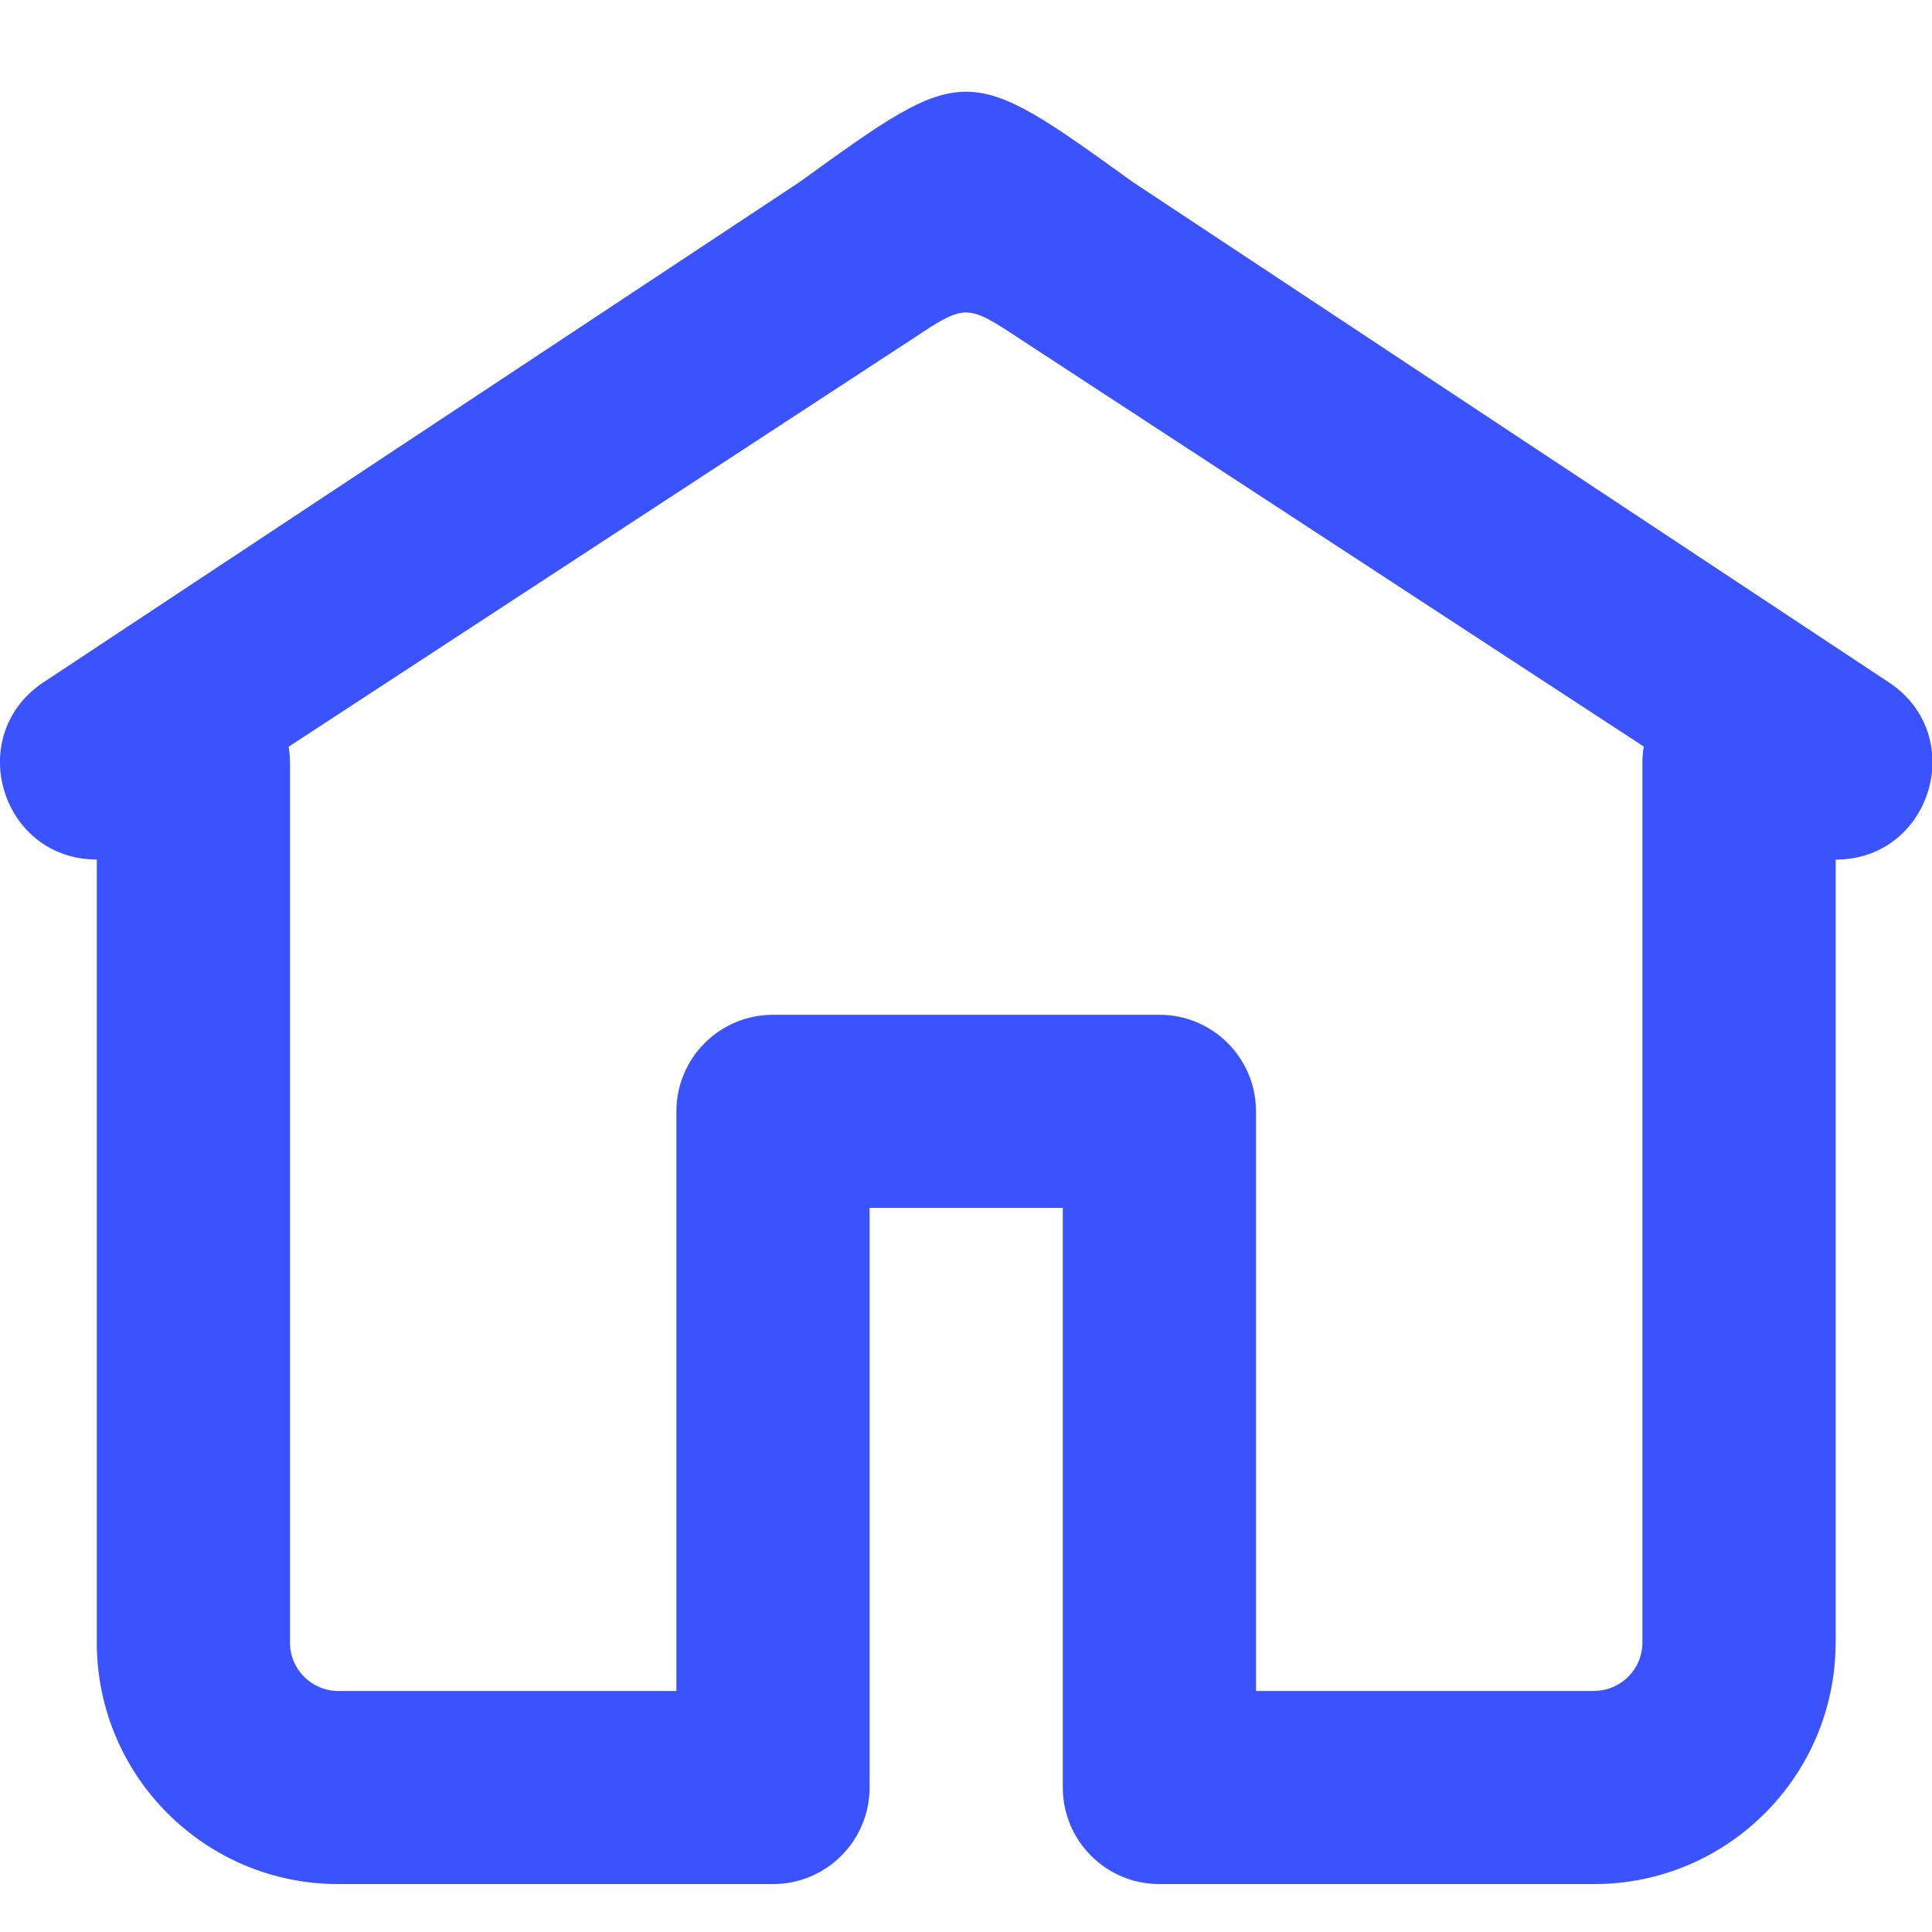 <svg xmlns:xlink="http://www.w3.org/1999/xlink" xmlns="http://www.w3.org/2000/svg" width="20" height="20" viewBox="0 0 20 19" color="gray"><g fill-rule="evenodd" fill="#3A52FF"><g fill="#3A52FF"><g fill="#3A52FF"><g fill="#3A52FF"><g fill="#3A52FF"><path d="M18.502 19.004c.276 0 .5-.224.5-.5V9.398c0-.058.005-.114.014-.17l-6.44-4.208c-.576-.38-.576-.38-1.148 0L4.988 9.23c.009.055.014.111.014.17v9.105c0 .276.224.5.5.5h3.5v-6c0-.553.448-1 1-1h4c.552 0 1 .447 1 1v6h3.5zm2.5-.5c0 1.38-1.12 2.5-2.5 2.5h-4.5c-.552 0-1-.448-1-1v-6h-2v6c0 .552-.448 1-1 1h-4.5c-1.38 0-2.5-1.12-2.5-2.5v-8.106c-.978 0-1.375-1.258-.574-1.82l7.853-5.196C12 2.139 12 2.139 13.723 3.382l7.853 5.197c.801.56.405 1.82-.573 1.82v8.105z" transform="translate(-334 -894) translate(0 876) translate(316 11) translate(16 5)" fill="#3A52FF"></path></g></g></g></g></g></svg>